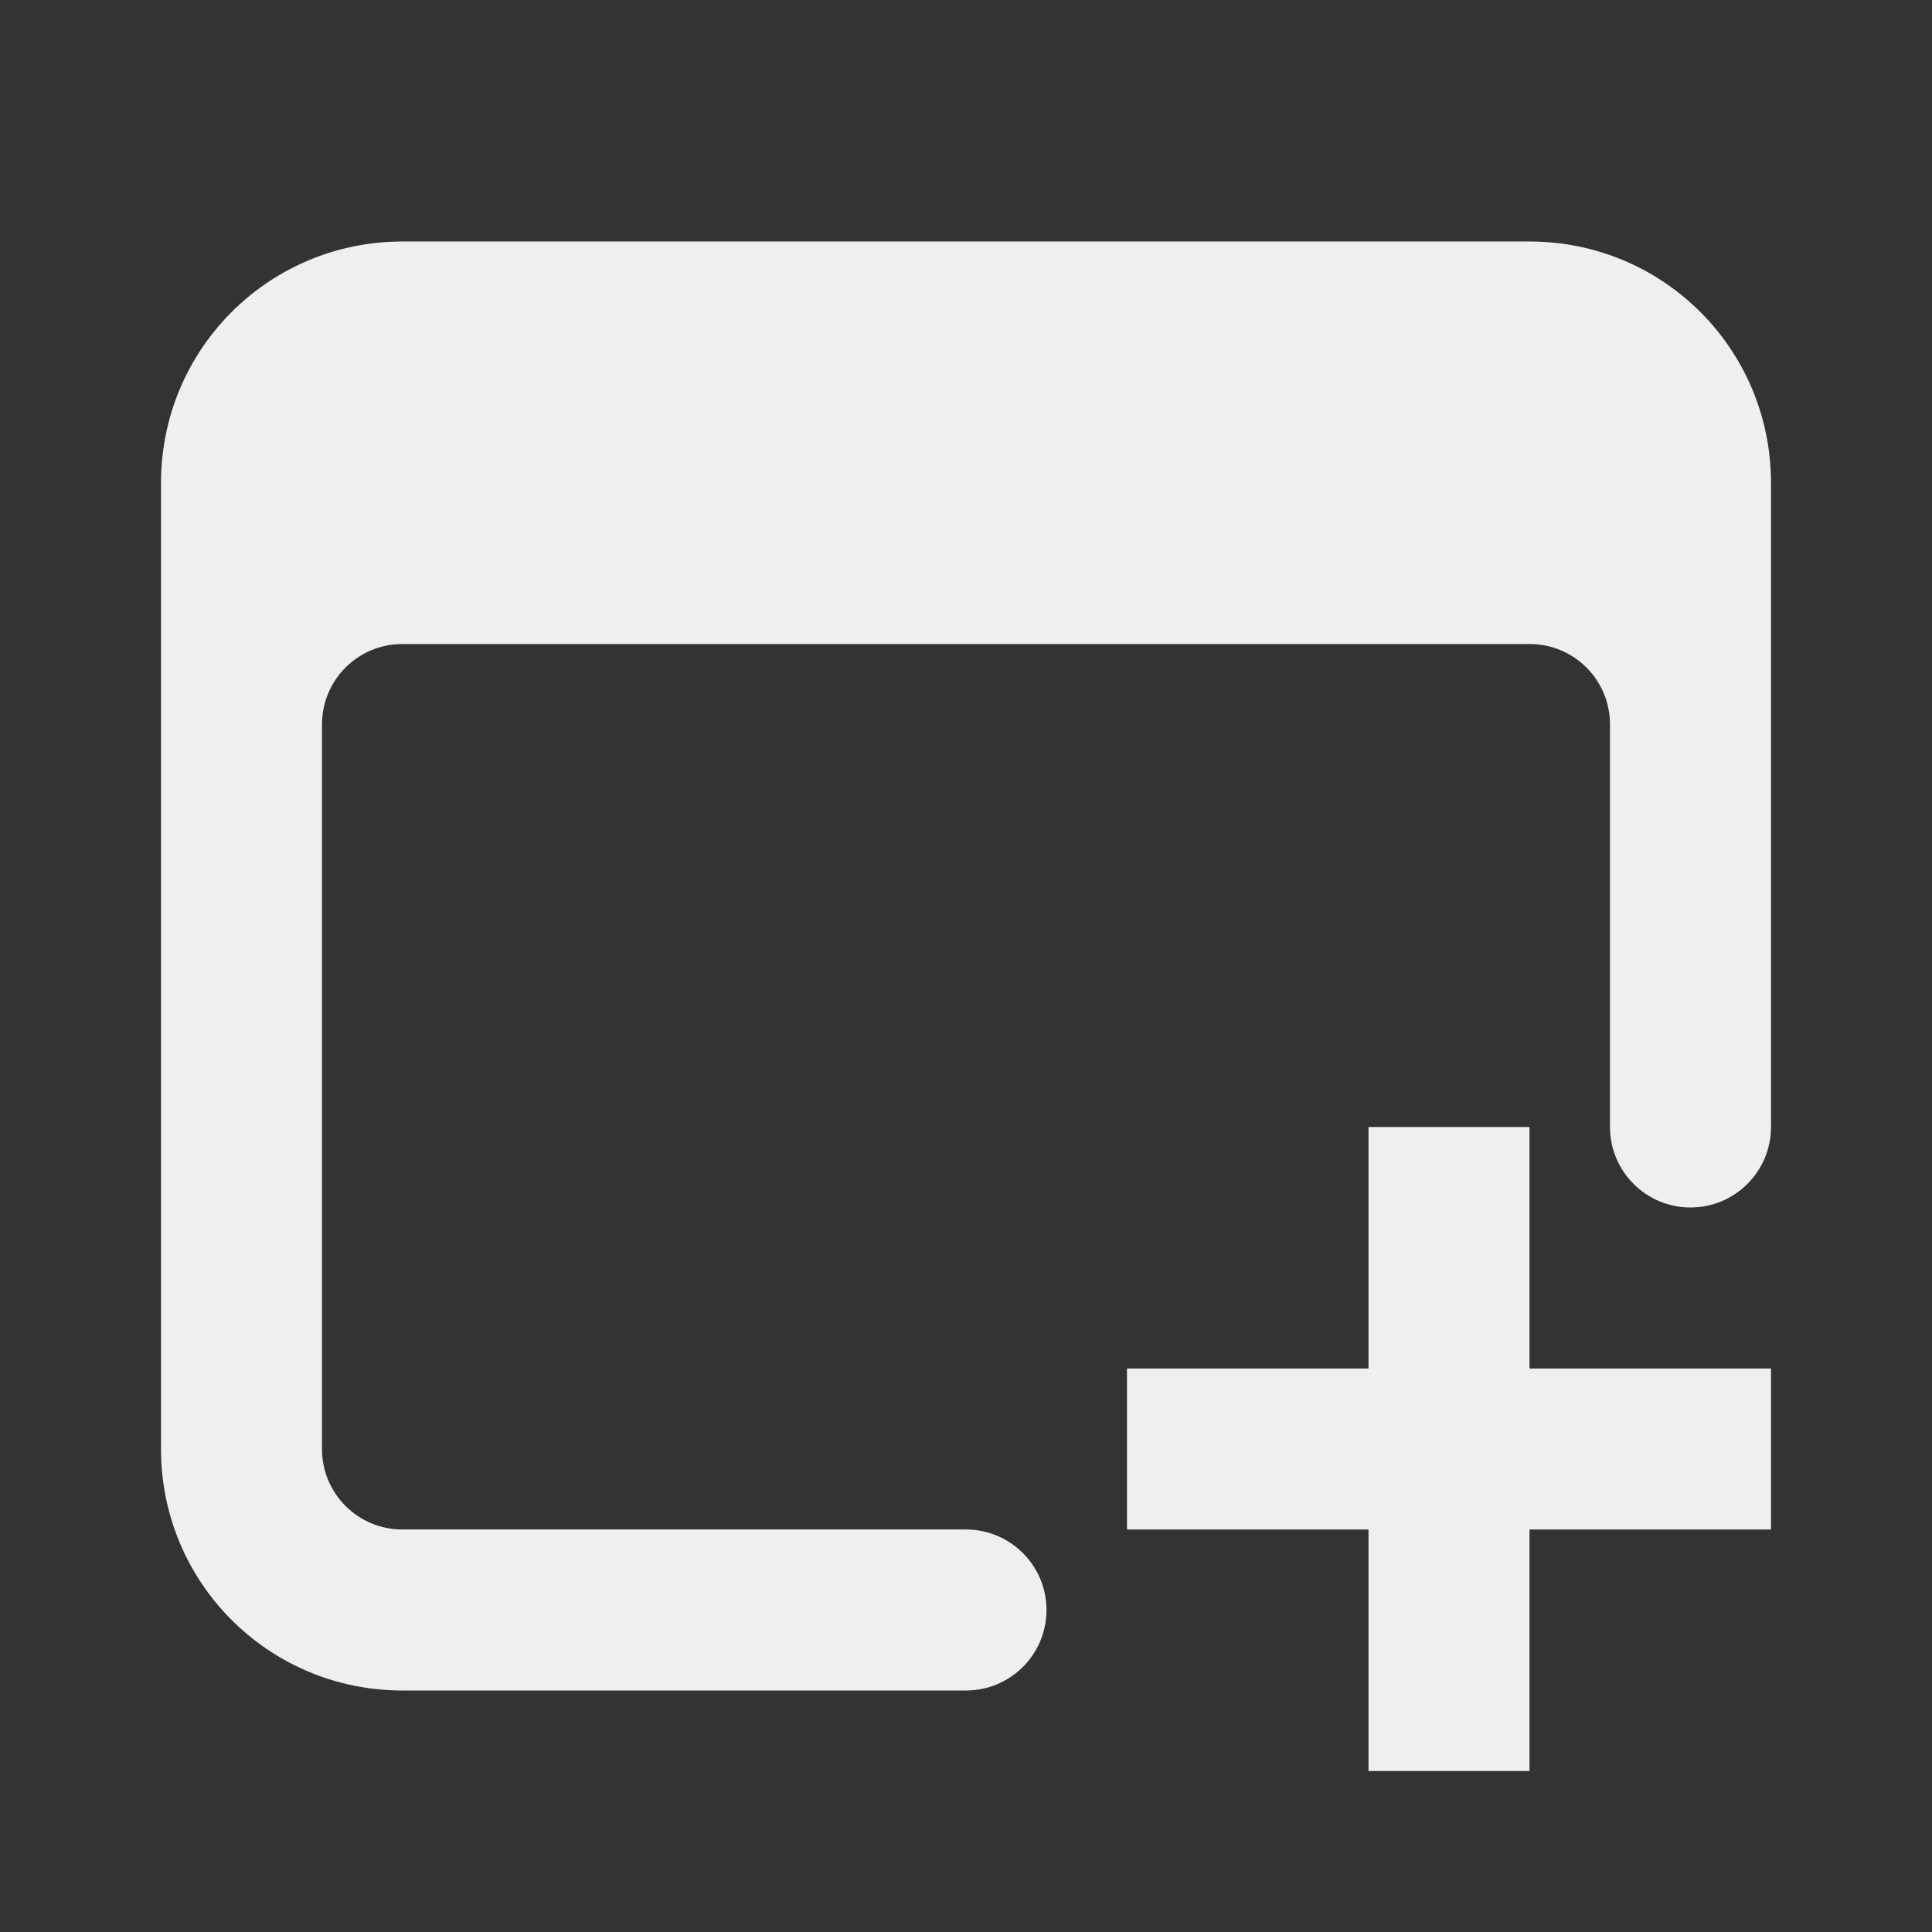 <svg viewBox="0 0 24 24" xmlns="http://www.w3.org/2000/svg"><rect x="0" y="0" width="24" height="24" fill="#333333" stroke="none"/><g fill="#efefef"><path d="m5 3c-1.662 0-3 1.338-3 3v12c0 1.662 1.338 3 3 3h7c.552 0 1-.448 1-1s-.448-1-1-1h-7c-.554 0-1-.446-1-1v-9c0-.554.446-1 1-1h14c.554 0 1 .446 1 1v5c0 .552.448 1 1 1s1-.448 1-1v-8c0-1.662-1.338-3-3-3z"/><path d="m17 14v3h-3v2h3v3h2v-3h3v-2h-3v-3z" stroke-width="1.069"/></g></svg>